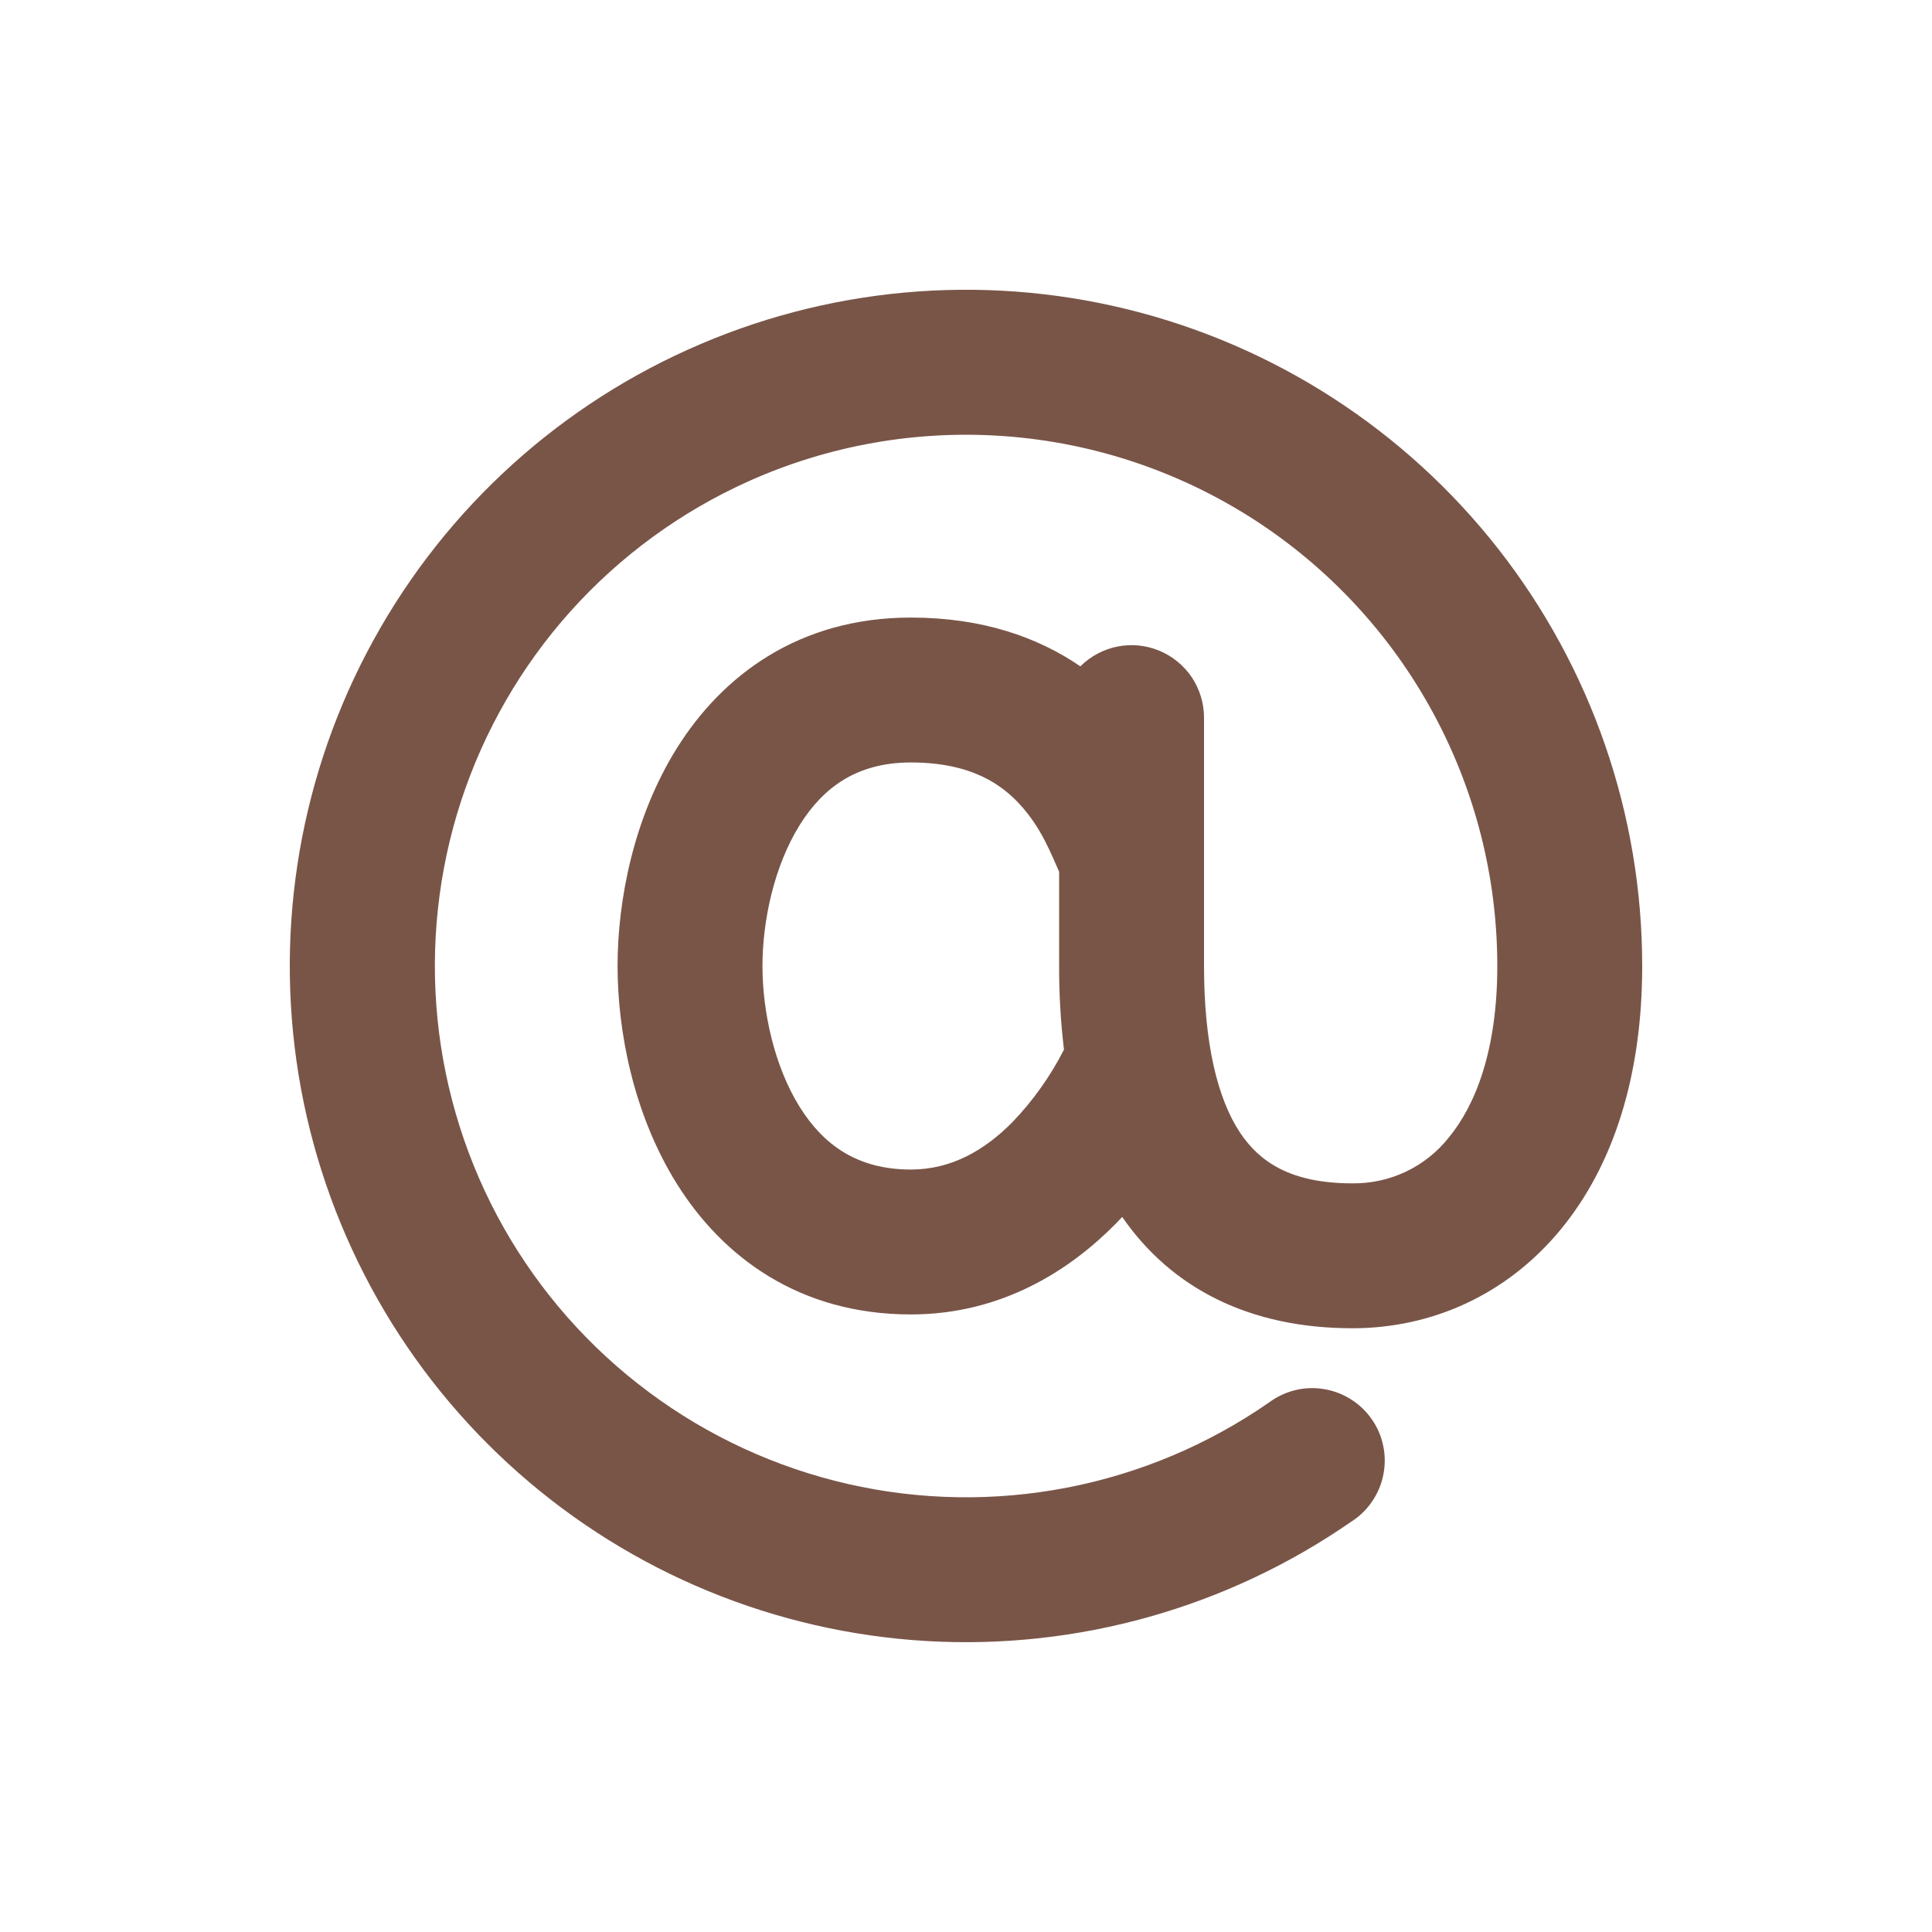 <svg width="20" height="20" viewBox="0 0 20 20" fill="none" xmlns="http://www.w3.org/2000/svg">
<path fill-rule="evenodd" clip-rule="evenodd" d="M7.738 4.987C8.576 4.609 9.495 4.447 10.411 4.516C11.327 4.584 12.212 4.882 12.984 5.38C13.756 5.879 14.391 6.563 14.83 7.37C15.27 8.177 15.5 9.081 15.5 10C15.5 10.874 15.273 11.44 15 11.773C14.881 11.924 14.729 12.045 14.556 12.128C14.382 12.211 14.192 12.252 14 12.25C13.361 12.25 13.04 12.028 12.838 11.727C12.602 11.372 12.464 10.797 12.464 10V7.429C12.464 7.281 12.42 7.136 12.338 7.012C12.255 6.889 12.138 6.793 12.001 6.736C11.864 6.679 11.714 6.664 11.568 6.693C11.423 6.722 11.289 6.793 11.184 6.898C10.746 6.598 10.172 6.393 9.429 6.393C8.27 6.393 7.477 6.993 7.007 7.745C6.557 8.465 6.393 9.325 6.393 10C6.393 10.674 6.557 11.536 7.007 12.255C7.477 13.007 8.27 13.607 9.429 13.607C10.379 13.607 11.084 13.14 11.548 12.67L11.617 12.598C12.132 13.343 12.943 13.75 14 13.75C14.824 13.75 15.6 13.403 16.157 12.727C16.707 12.059 17 11.126 17 10C17 8.434 16.475 6.914 15.509 5.681C14.543 4.449 13.192 3.576 11.672 3.202C10.151 2.828 8.549 2.975 7.122 3.619C5.694 4.262 4.524 5.366 3.798 6.754C3.072 8.141 2.832 9.731 3.116 11.271C3.401 12.811 4.193 14.211 5.367 15.247C6.541 16.284 8.029 16.896 9.592 16.988C11.155 17.079 12.704 16.643 13.99 15.751C14.075 15.697 14.148 15.626 14.204 15.543C14.261 15.459 14.301 15.366 14.32 15.267C14.34 15.168 14.34 15.066 14.319 14.967C14.299 14.869 14.259 14.775 14.201 14.693C14.144 14.61 14.07 14.539 13.985 14.486C13.9 14.432 13.805 14.396 13.706 14.38C13.606 14.363 13.504 14.367 13.407 14.391C13.309 14.415 13.217 14.459 13.136 14.519C12.508 14.955 11.796 15.255 11.045 15.4C10.295 15.545 9.522 15.532 8.777 15.362C8.031 15.191 7.33 14.868 6.717 14.411C6.103 13.955 5.592 13.375 5.215 12.71C4.839 12.045 4.605 11.308 4.529 10.548C4.453 9.787 4.536 9.019 4.773 8.292C5.011 7.565 5.397 6.896 5.907 6.327C6.418 5.758 7.041 5.302 7.738 4.987ZM11.014 10.864C10.98 10.577 10.963 10.289 10.964 10V9.024L10.931 8.949C10.841 8.745 10.758 8.557 10.579 8.351C10.379 8.123 10.057 7.893 9.429 7.893C8.873 7.893 8.523 8.149 8.279 8.54C8.014 8.964 7.893 9.531 7.893 10C7.893 10.469 8.014 11.036 8.279 11.46C8.523 11.85 8.873 12.107 9.429 12.107C9.849 12.107 10.192 11.908 10.481 11.616C10.695 11.393 10.875 11.139 11.015 10.864H11.014Z" fill="#795548"/>
</svg>
